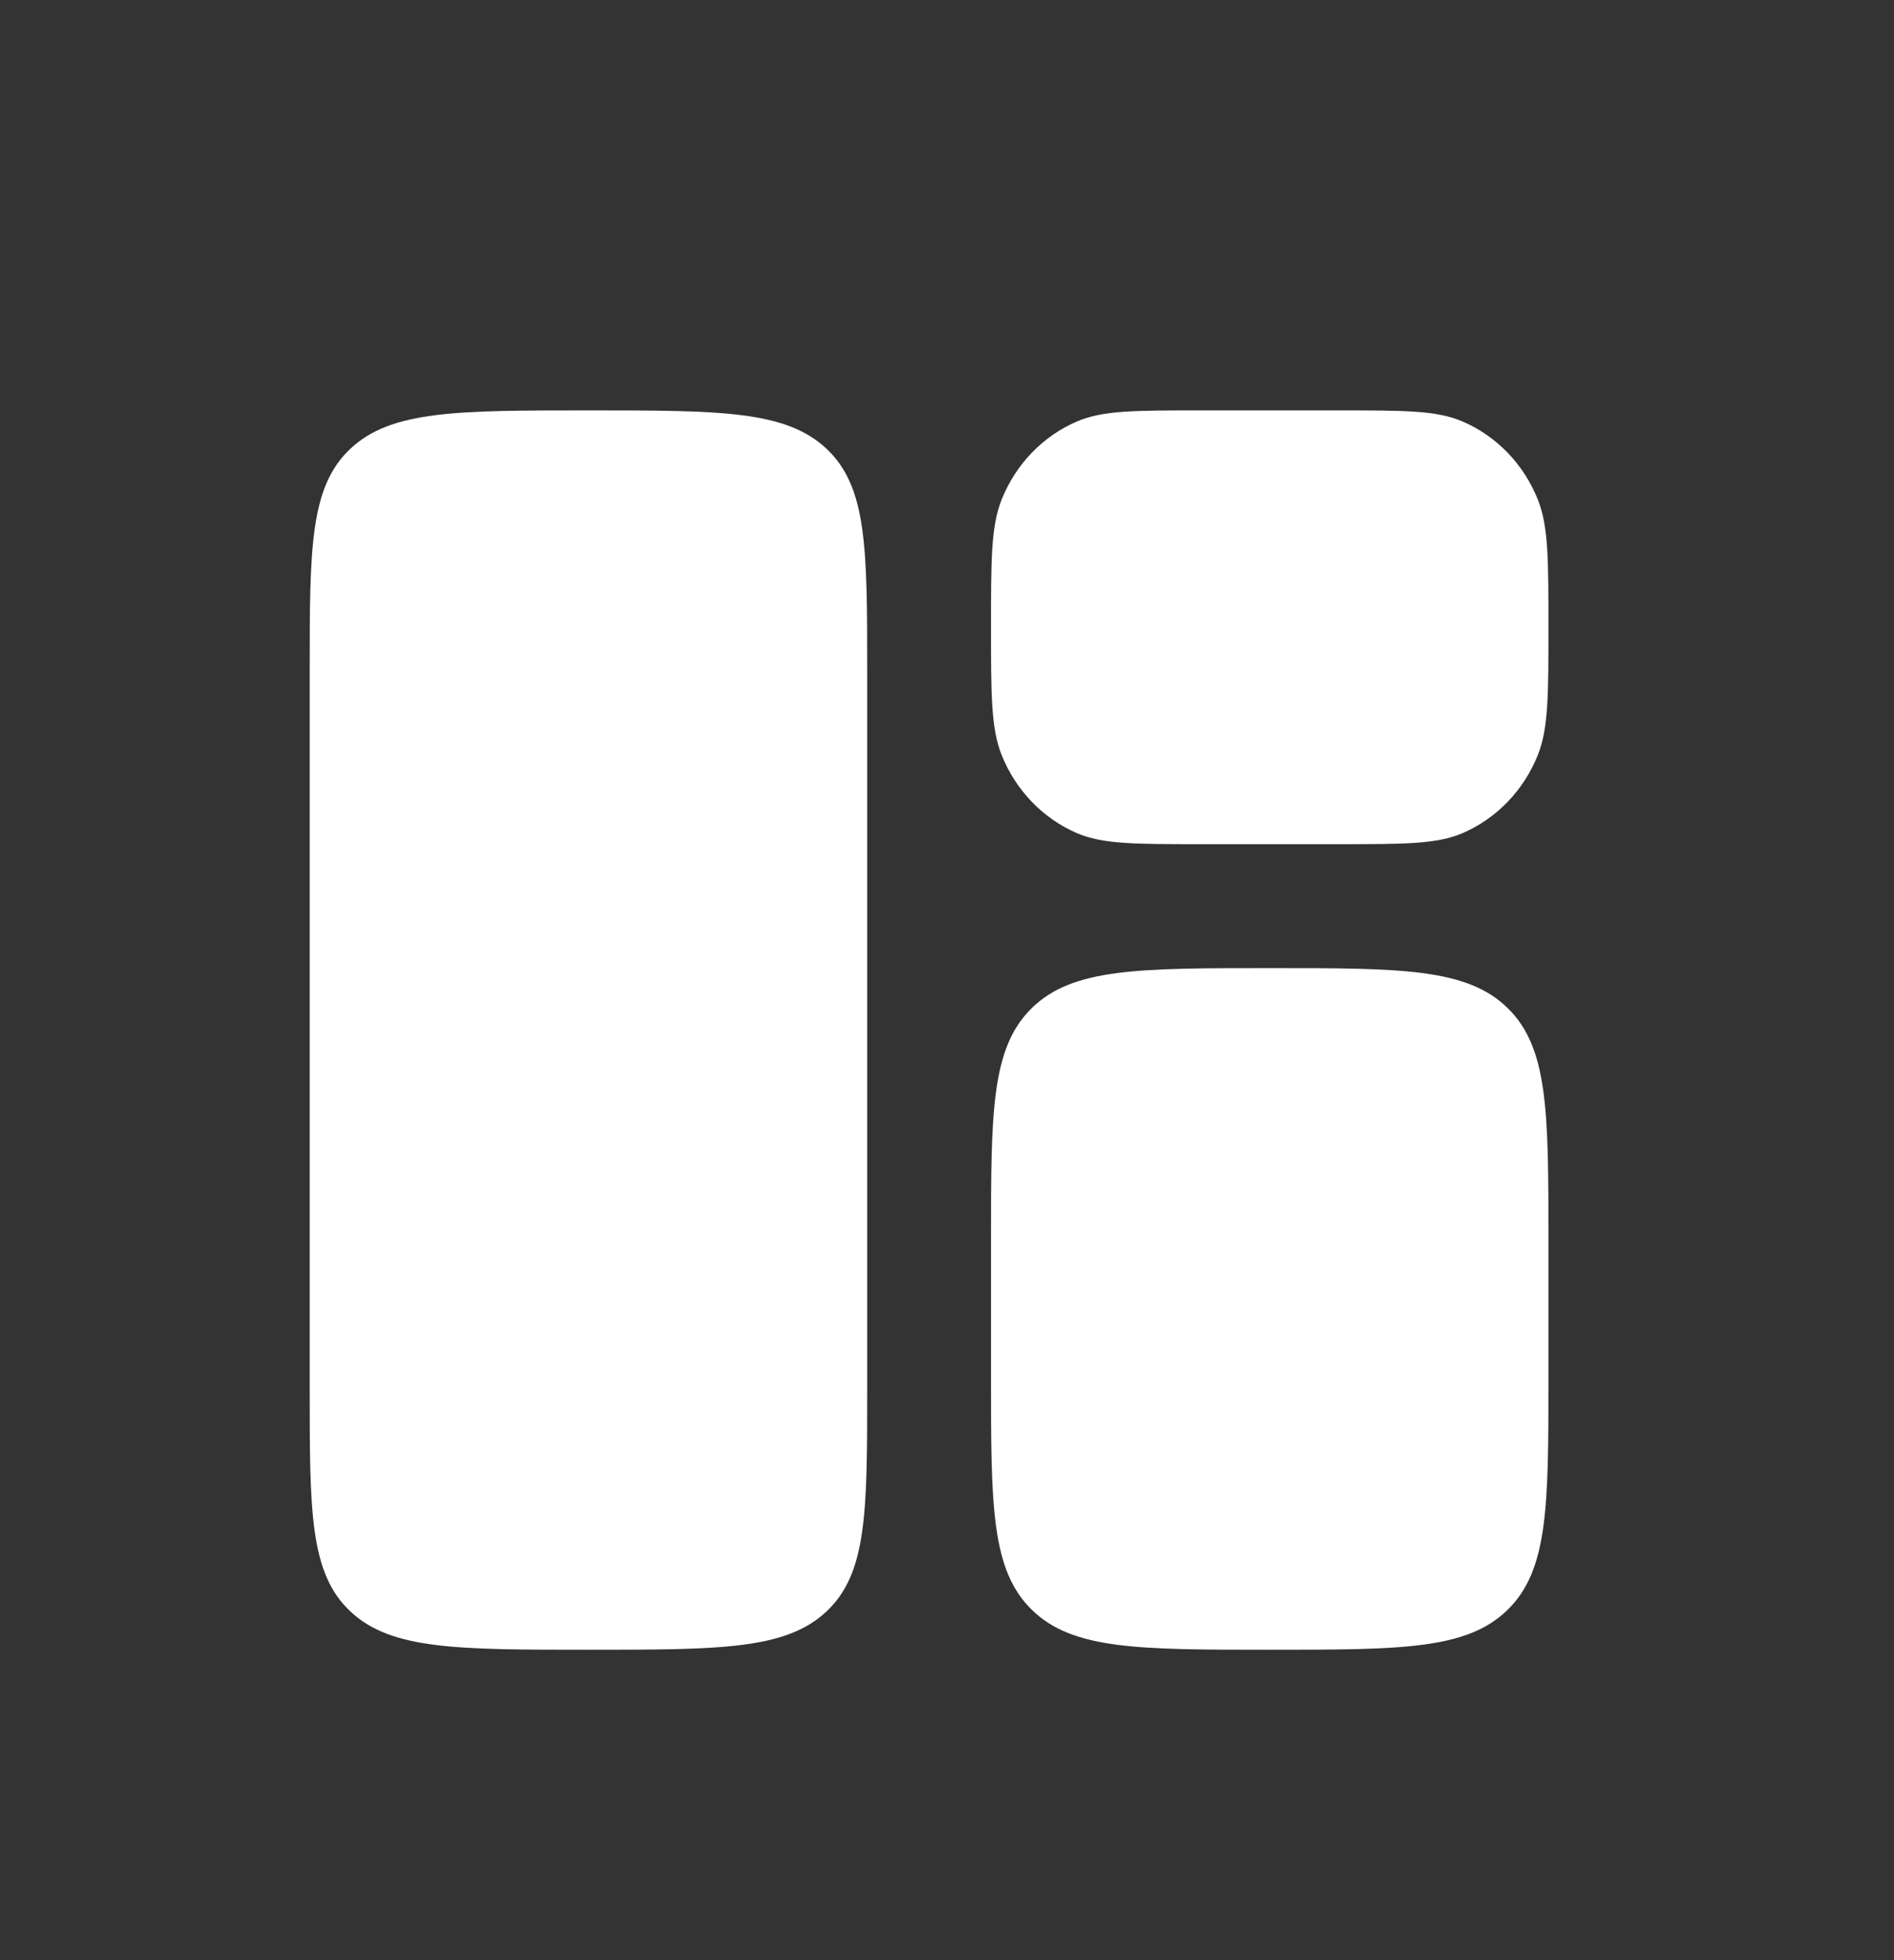 <svg width="29" height="30" viewBox="0 0 29 30" fill="none" xmlns="http://www.w3.org/2000/svg">
<rect x="0" y="0" width="29" height="30" fill="#333333" stroke="none"/>
<path d="M4.742 10.274C4.742 8.392 4.742 7.451 5.367 6.866C5.992 6.281 6.998 6.281 9.01 6.281C11.022 6.281 12.028 6.281 12.653 6.866C13.278 7.451 13.278 8.392 13.278 10.274V21.256C13.278 23.139 13.278 24.08 12.653 24.665C12.028 25.249 11.022 25.249 9.01 25.249C6.998 25.249 5.992 25.249 5.367 24.665C4.742 24.08 4.742 23.139 4.742 21.256V10.274Z" fill="white"/>
<path d="M15.174 18.99C15.174 17.023 15.174 16.039 15.799 15.428C16.424 14.817 17.43 14.817 19.442 14.817C21.454 14.817 22.459 14.817 23.084 15.428C23.709 16.039 23.709 17.023 23.709 18.99V21.076C23.709 23.044 23.709 24.027 23.084 24.638C22.459 25.249 21.454 25.249 19.442 25.249C17.43 25.249 16.424 25.249 15.799 24.638C15.174 24.027 15.174 23.044 15.174 21.076V18.99Z" fill="white"/>
<path d="M15.174 9.601C15.174 8.569 15.174 8.054 15.336 7.647C15.553 7.105 15.968 6.674 16.491 6.45C16.883 6.281 17.38 6.281 18.375 6.281H20.509C21.503 6.281 22 6.281 22.392 6.45C22.915 6.674 23.331 7.105 23.547 7.647C23.709 8.054 23.709 8.569 23.709 9.601C23.709 10.632 23.709 11.147 23.547 11.554C23.331 12.096 22.915 12.527 22.392 12.752C22 12.92 21.503 12.92 20.509 12.92H18.375C17.38 12.92 16.883 12.92 16.491 12.752C15.968 12.527 15.553 12.096 15.336 11.554C15.174 11.147 15.174 10.632 15.174 9.601Z" fill="white"/>
</svg>
